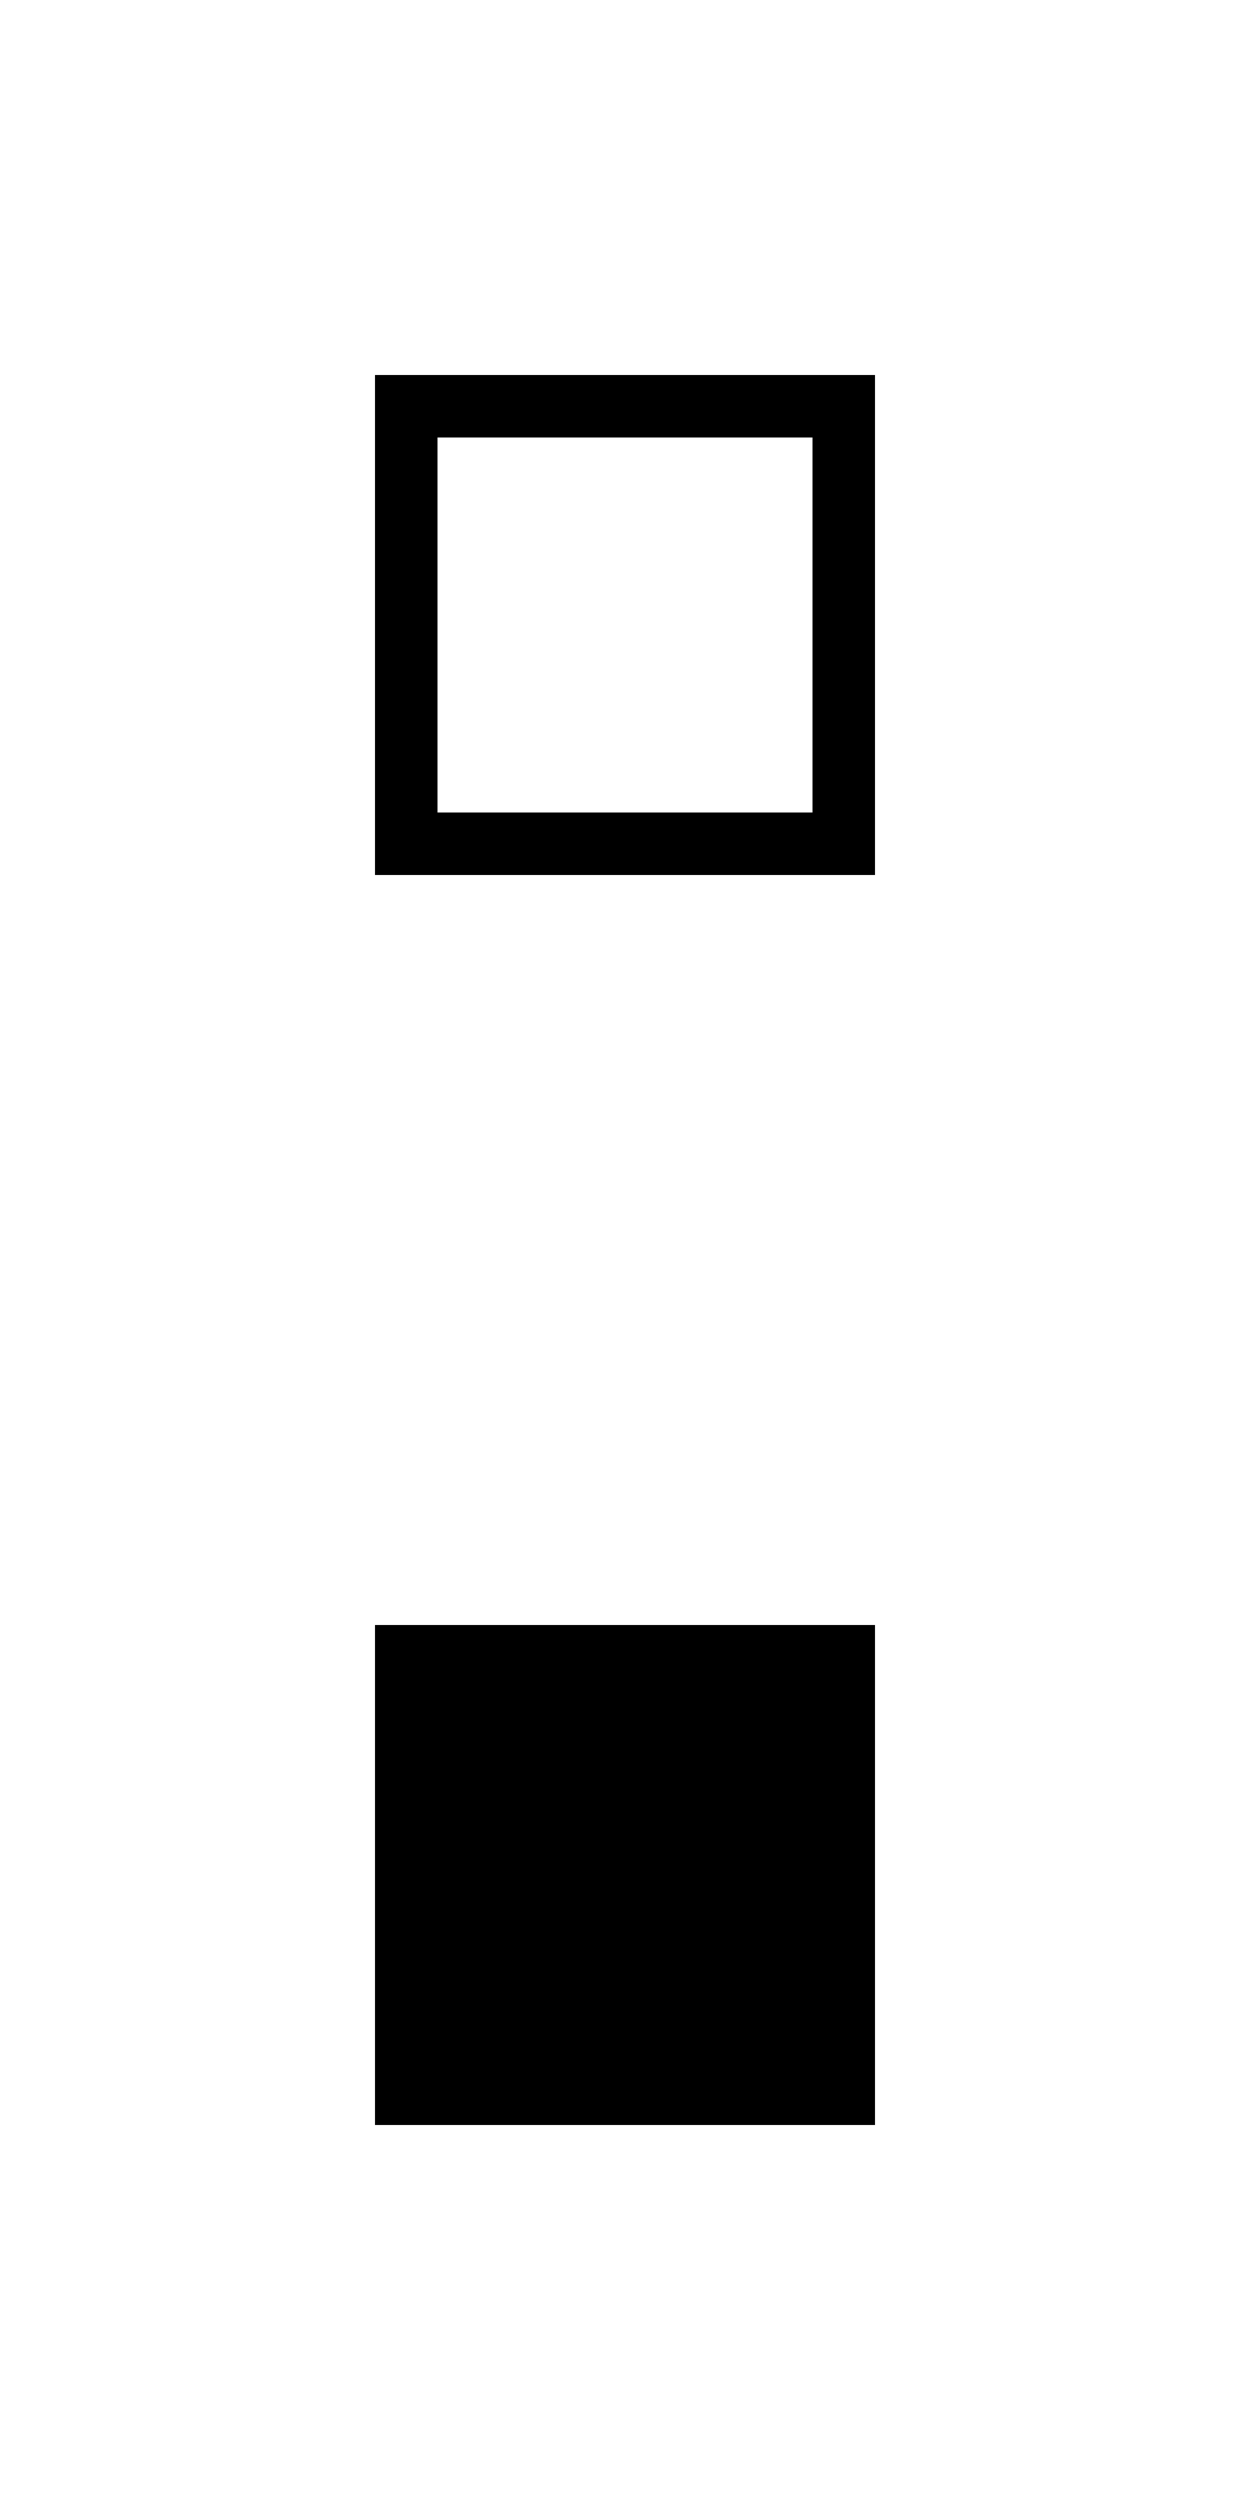 ﻿<?xml version="1.0" encoding="utf-8"?>
<!DOCTYPE svg PUBLIC "-//W3C//DTD SVG 1.1//EN" "http://www.w3.org/Graphics/SVG/1.1/DTD/svg11.dtd">
<svg xmlns="http://www.w3.org/2000/svg" xmlns:xlink="http://www.w3.org/1999/xlink" version="1.1" baseProfile="full" width="20" height="40" viewBox="0 0 20.00 40.00" enable-background="new 0 0 20.00 40.00" xml:space="preserve">
	<rect x="6" y="26" fill="#{colora}" width="8" height="8"/>
	<path fill="#{colorb}" d="M 6,6L 14,6L 14,14L 6,14L 6,6 Z M 7,7L 7,13L 13,13L 13,7L 7,7 Z "/>
</svg>

